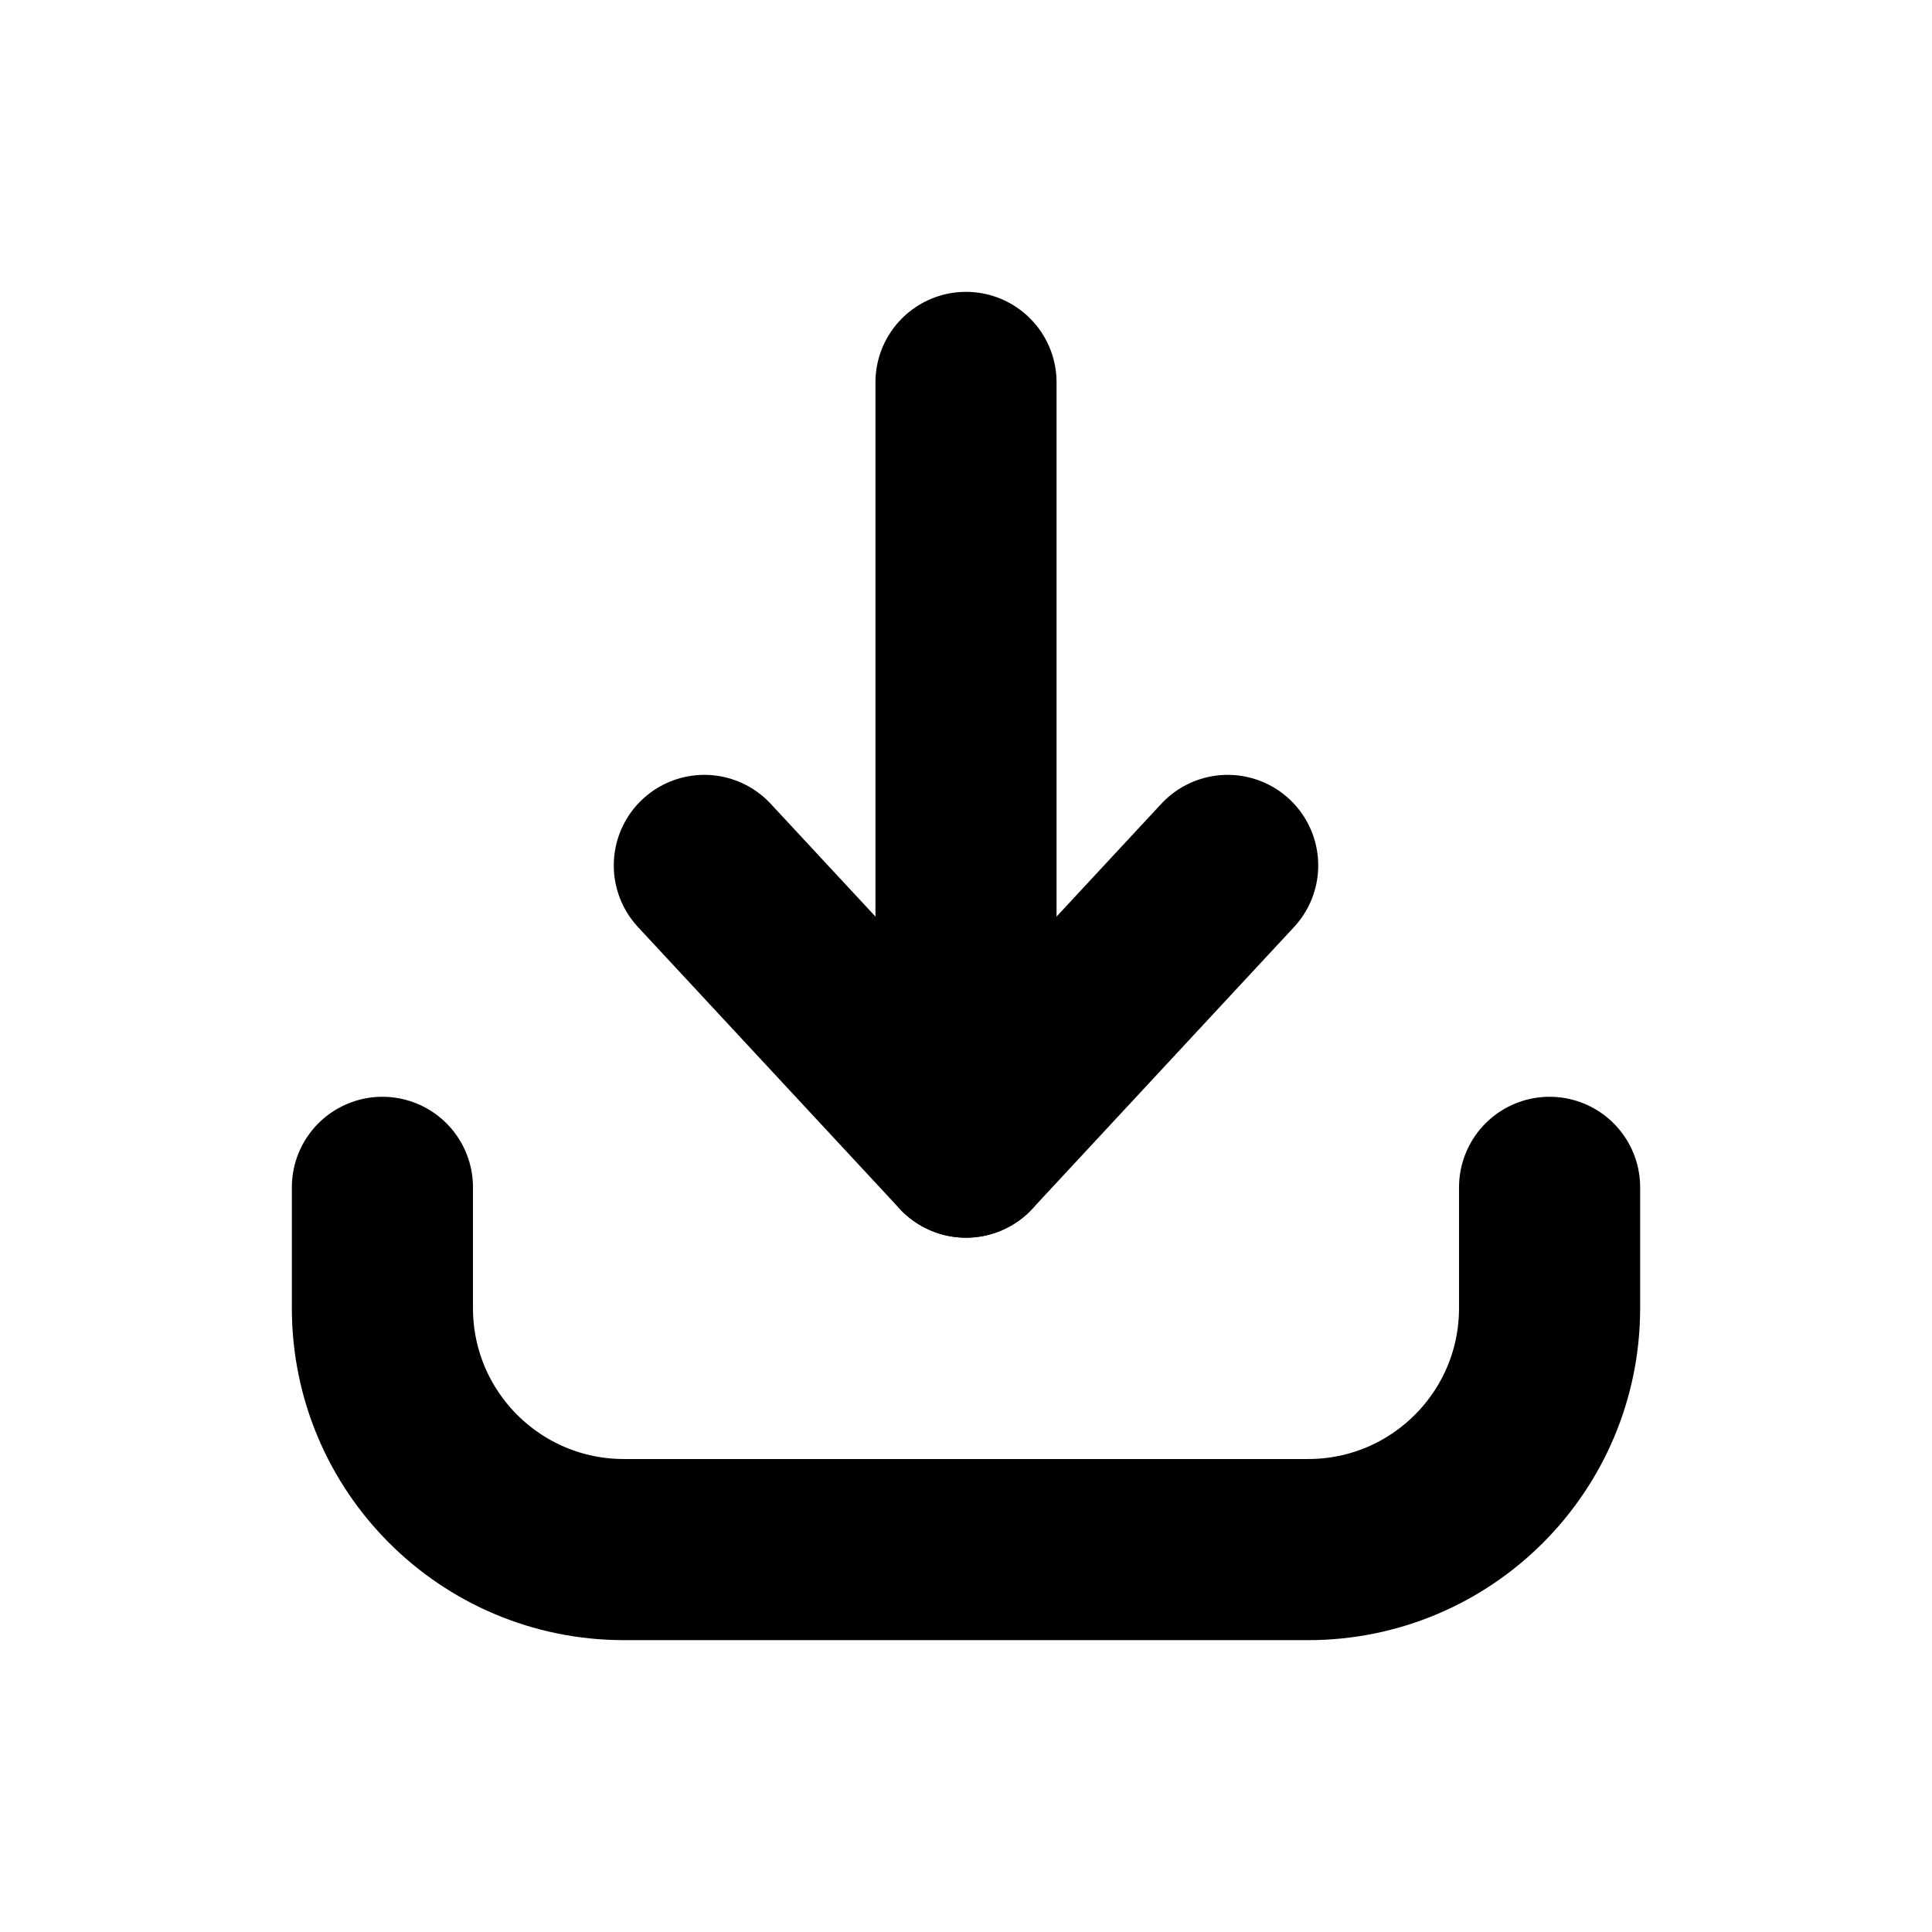 <svg width="16" height="16" viewBox="0 0 16 16" fill="none" xmlns="http://www.w3.org/2000/svg">
<path d="M3.167 9.833V10.833C3.167 11.938 4.062 12.833 5.167 12.833H10.833C11.938 12.833 12.833 11.938 12.833 10.833V9.833" stroke="currentColor" stroke-width="1.5" stroke-linecap="round" stroke-linejoin="round"/>
<path d="M8 9.5L8 3.167" stroke="currentColor" stroke-width="1.5" stroke-linecap="round" stroke-linejoin="round"/>
<path d="M5.833 7.167L8 9.5L10.167 7.167" stroke="currentColor" stroke-width="1.5" stroke-linecap="round" stroke-linejoin="round"/>
</svg>
